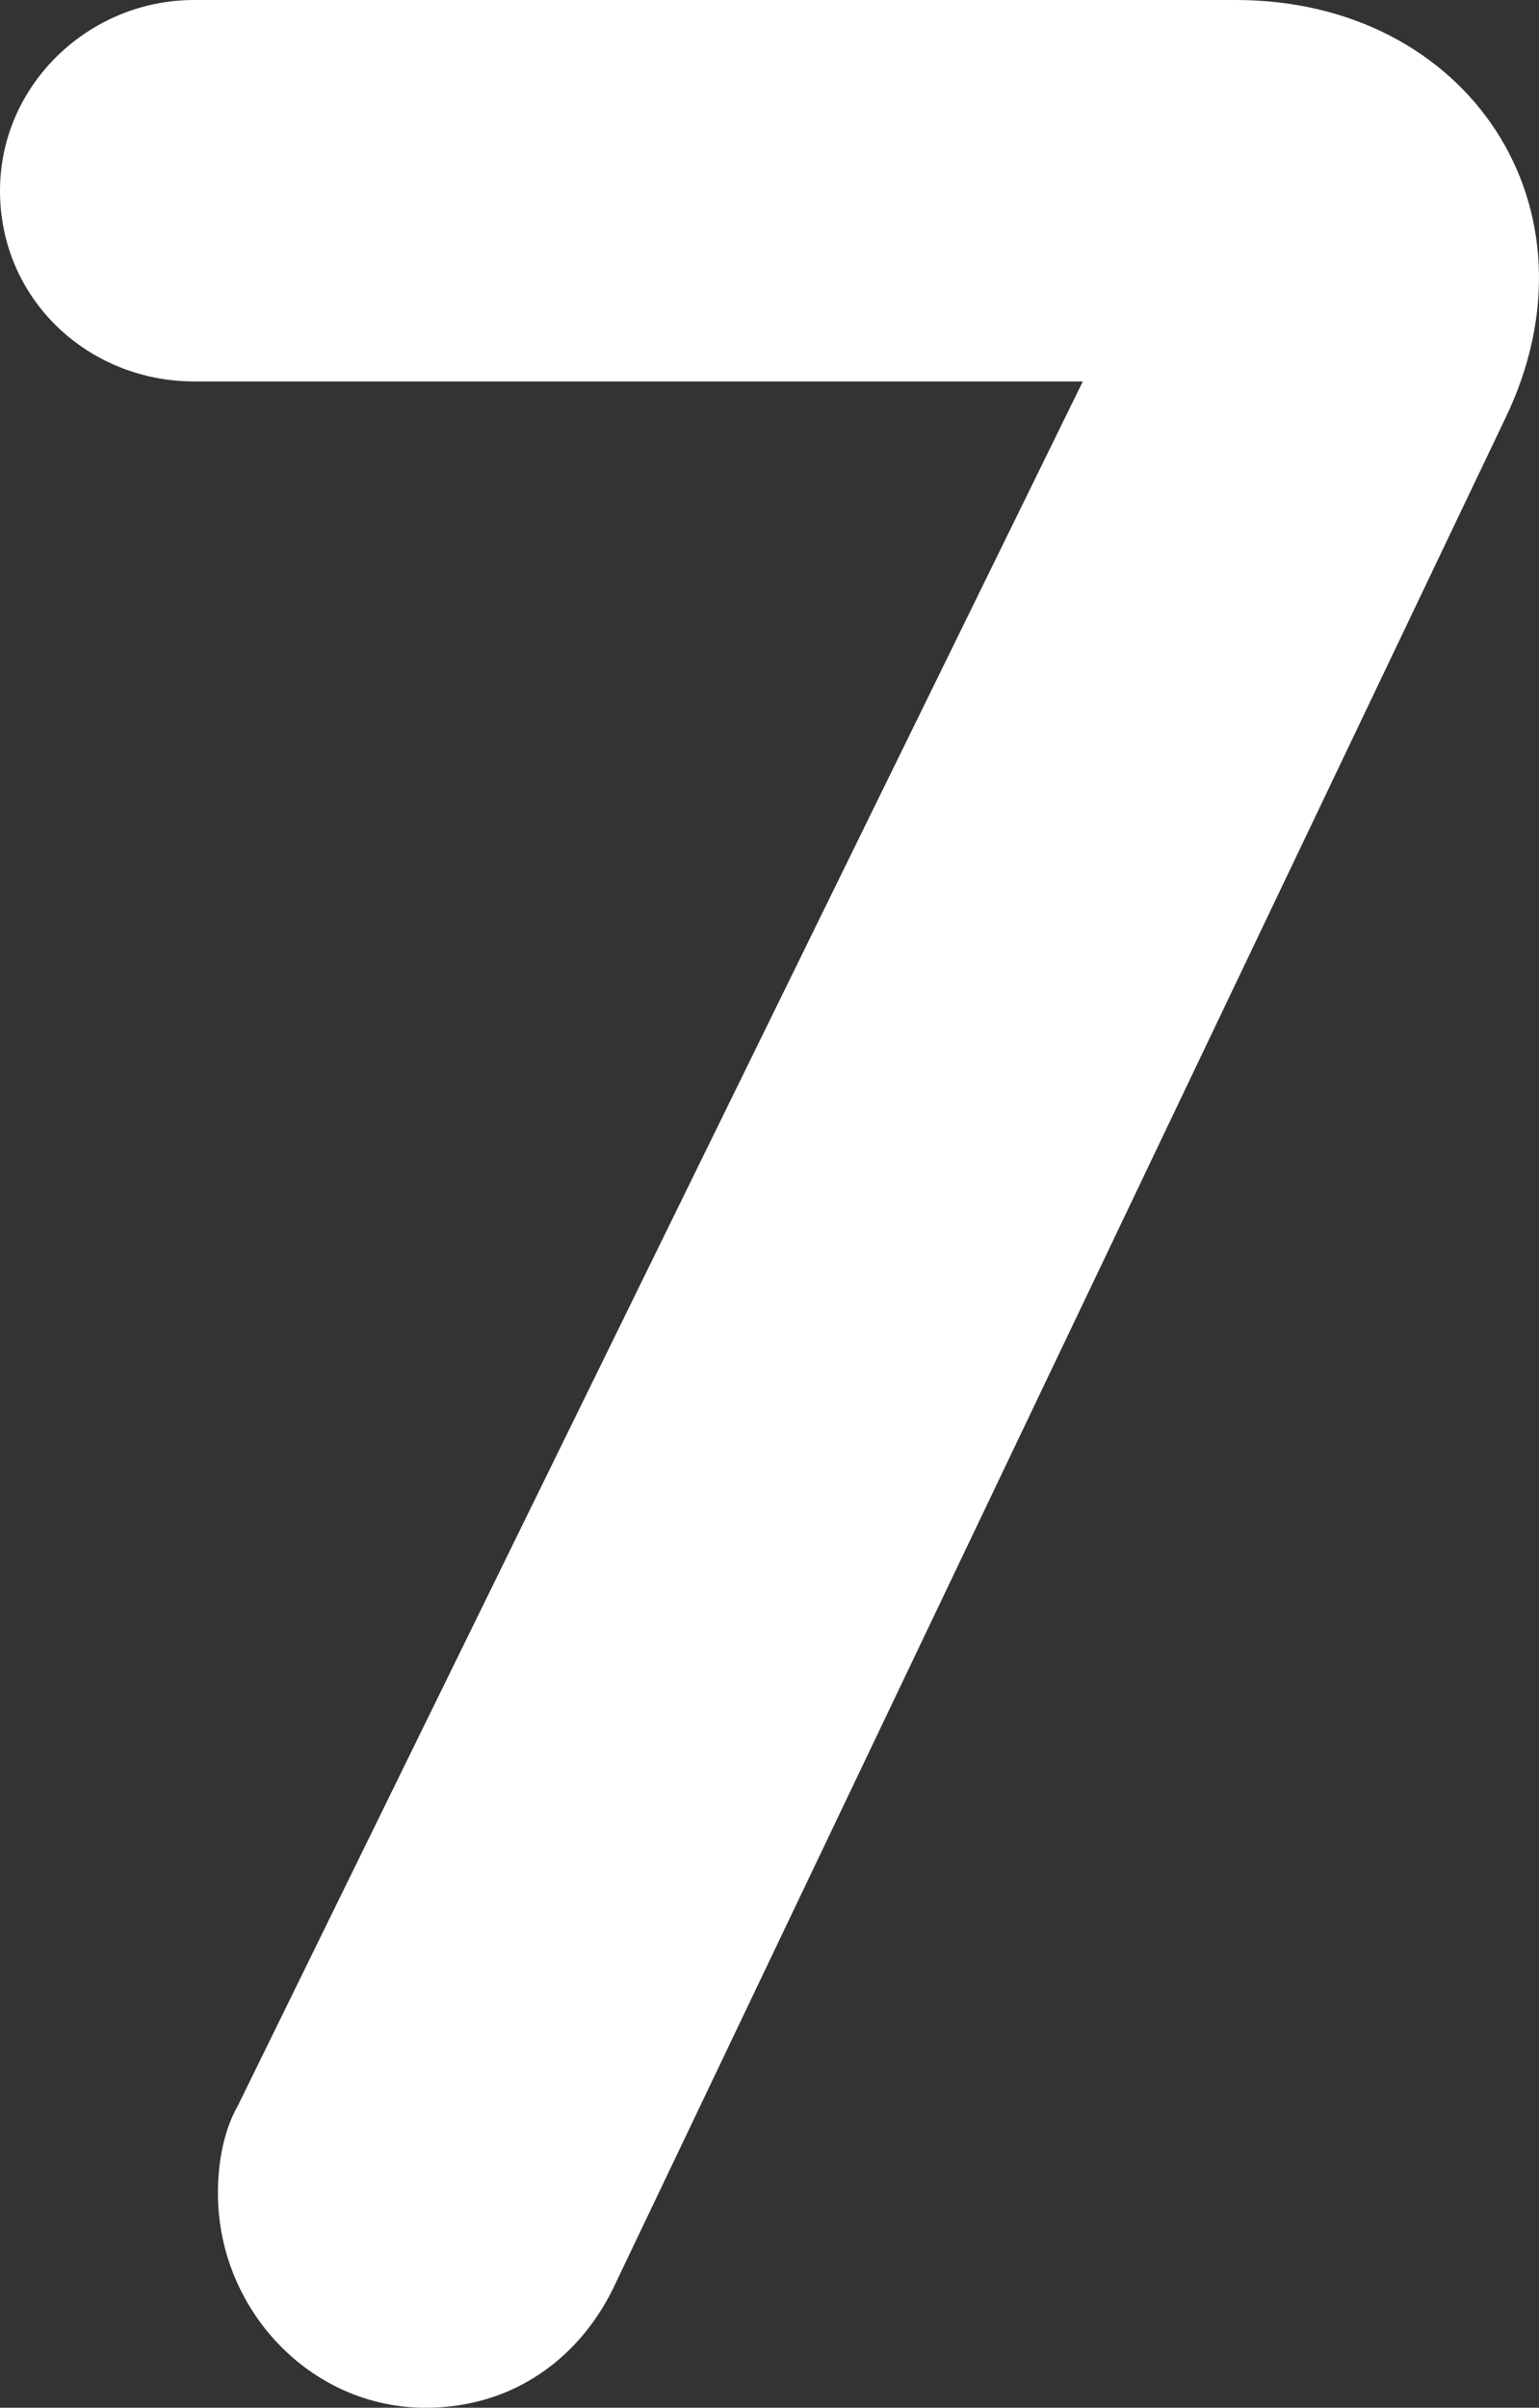 <svg version="1.1" xmlns="http://www.w3.org/2000/svg" xmlns:xlink="http://www.w3.org/1999/xlink" width="33.898" height="53.025" viewBox="0,0,33.898,53.025"><rect x="0" y="0" width="33.898" height="53.025" fill="#333333" stroke="none"/><g transform="translate(-240.026,-127.029)"><g data-paper-data="{&quot;isPaintingLayer&quot;:true}" fill="#ffffff" fill-rule="evenodd" stroke="none" stroke-width="1" stroke-linecap="round" stroke-linejoin="round" stroke-miterlimit="10" stroke-dasharray="" stroke-dashoffset="0" style="mix-blend-mode: normal"><path d="M273.176,136.254l-19.575,41.025c-0.75,1.65 -2.25,2.775 -4.2,2.775c-2.55,0 -4.575,-2.175 -4.575,-4.725c0,-0.75 0.15,-1.425 0.45,-1.95l18.6,-37.95h-19.575c-2.325,0 -4.275,-1.8 -4.275,-4.2c0,-2.325 1.95,-4.2 4.275,-4.2h22.95c5.1,0 8.175,4.575 5.925,9.225z" data-paper-data="{&quot;origPos&quot;:null}"/></g></g></svg>